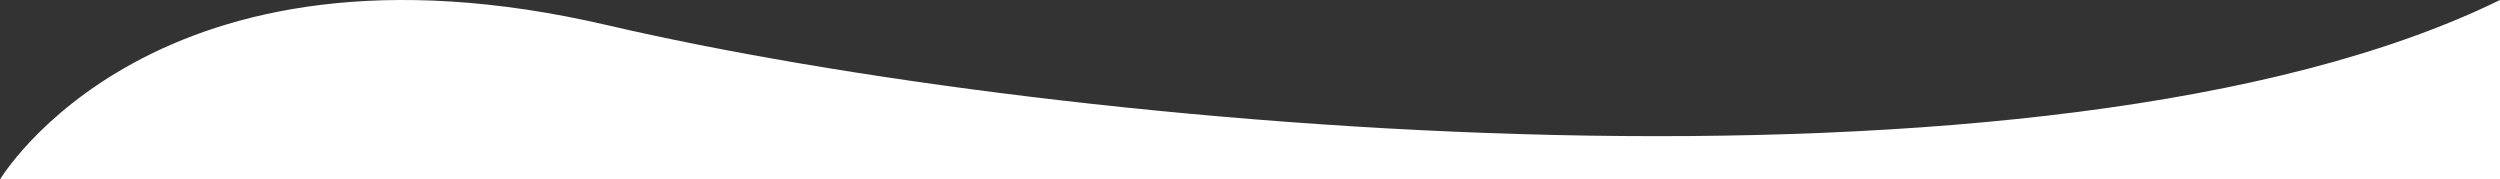<?xml version="1.0" encoding="utf-8"?>
<!-- Generator: Adobe Illustrator 19.2.0, SVG Export Plug-In . SVG Version: 6.00 Build 0)  -->
<svg version="1.1" id="Layer_1" xmlns="http://www.w3.org/2000/svg" xmlns:xlink="http://www.w3.org/1999/xlink" x="0px" y="0px"
	 viewBox="0 0 1280 91.9" style="enable-background:new 0 0 1280 91.9;" xml:space="preserve">
<rect x="0" y="0" width="1280" height="91.9" fill="#333333" stroke="none"/>
<style type="text/css">
	.st0{fill:#FFFFFF;}
	.st1{fill:#ECEFF1;}
	.st2{fill:#FF5722;}
	.st3{opacity:0.54;fill:none;stroke:#000000;stroke-width:2;stroke-miterlimit:10;}
	.st4{fill:none;stroke:#FB8C00;stroke-width:4;stroke-miterlimit:10;}
	.st5{fill:none;stroke:#EF6C00;stroke-width:2;stroke-miterlimit:10;}
	.st6{fill:none;stroke:#000000;stroke-width:10;stroke-miterlimit:10;}
	.st7{fill:none;stroke:#000000;stroke-width:5;stroke-miterlimit:10;}
	.st8{opacity:0.54;}
	.st9{fill:none;stroke:#000000;stroke-width:2;stroke-miterlimit:10;}
	.st10{fill:none;stroke:#FB8C00;stroke-width:2;stroke-miterlimit:10;}
	.st11{fill:#FB8C00;}
	.st12{fill:#263238;}
	.st13{fill:none;stroke:#000000;stroke-miterlimit:10;}
	.st14{clip-path:url(#SVGID_2_);}
	.st15{fill:#37474F;}
	.st16{fill:#546E7A;}
	.st17{fill:#FFFFFF;stroke:#B0BEC5;stroke-miterlimit:10;}
	.st18{fill:none;stroke:#000000;stroke-width:4;stroke-linecap:round;stroke-linejoin:round;stroke-miterlimit:10;}
	.st19{fill:none;stroke:#000000;stroke-width:4;stroke-miterlimit:10;}
	.st20{fill:none;stroke:#000000;stroke-width:3;stroke-miterlimit:10;}
	.st21{opacity:0.12;}
</style>
<path class="st0" d="M0,91.9c0,0,79-133,311-79S1049,113.1,1280,0c0,0.9,0,91.9,0,91.9H0z"/>
</svg>
